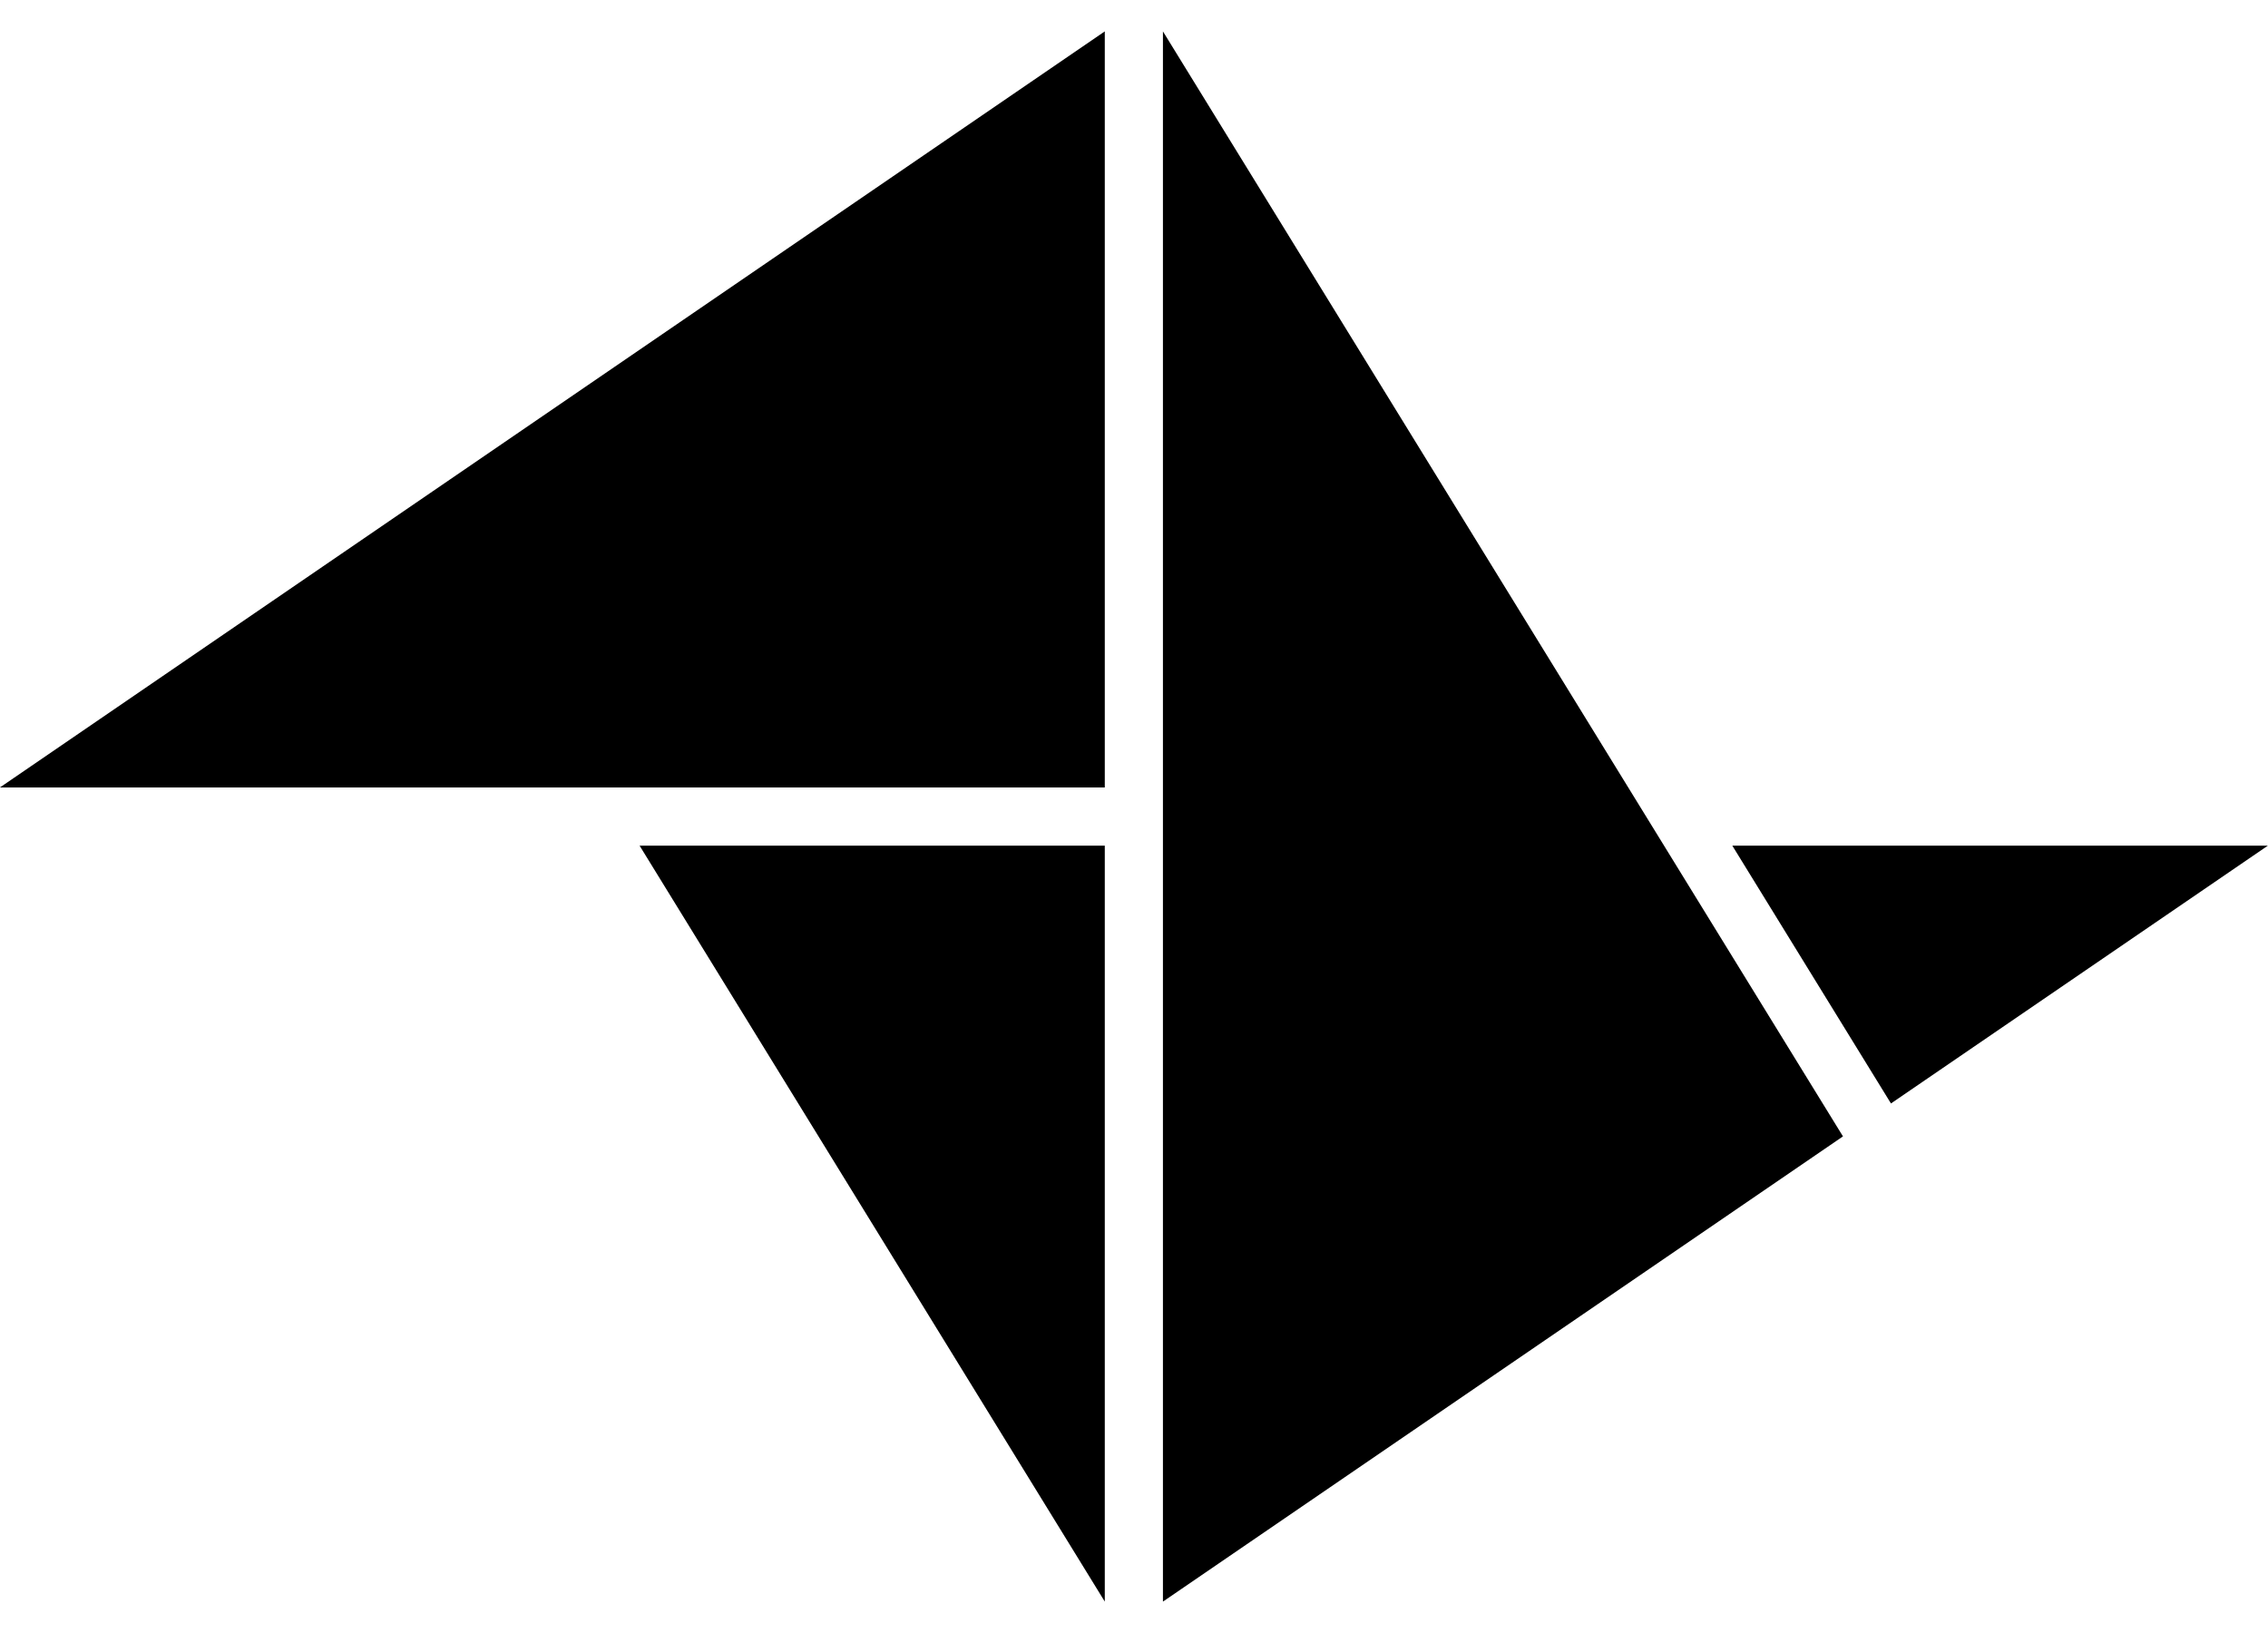 <svg width="25" height="18" viewBox="0 0 25 18" fill="none" xmlns="http://www.w3.org/2000/svg">
    <path d="M12.178 17.654L7.05 9.321H12.178V17.654Z" fill="currentColor" />
    <path d="M12.178 8.68H-0.001L12.178 0.346V8.68Z" fill="currentColor" />
    <path d="M20.315 12.526L12.819 17.654L12.819 0.346L20.315 12.526Z" fill="currentColor" />
    <path d="M19.095 9.321L20.844 12.163L24.999 9.321L19.095 9.321Z" fill="currentColor" />
</svg>
    